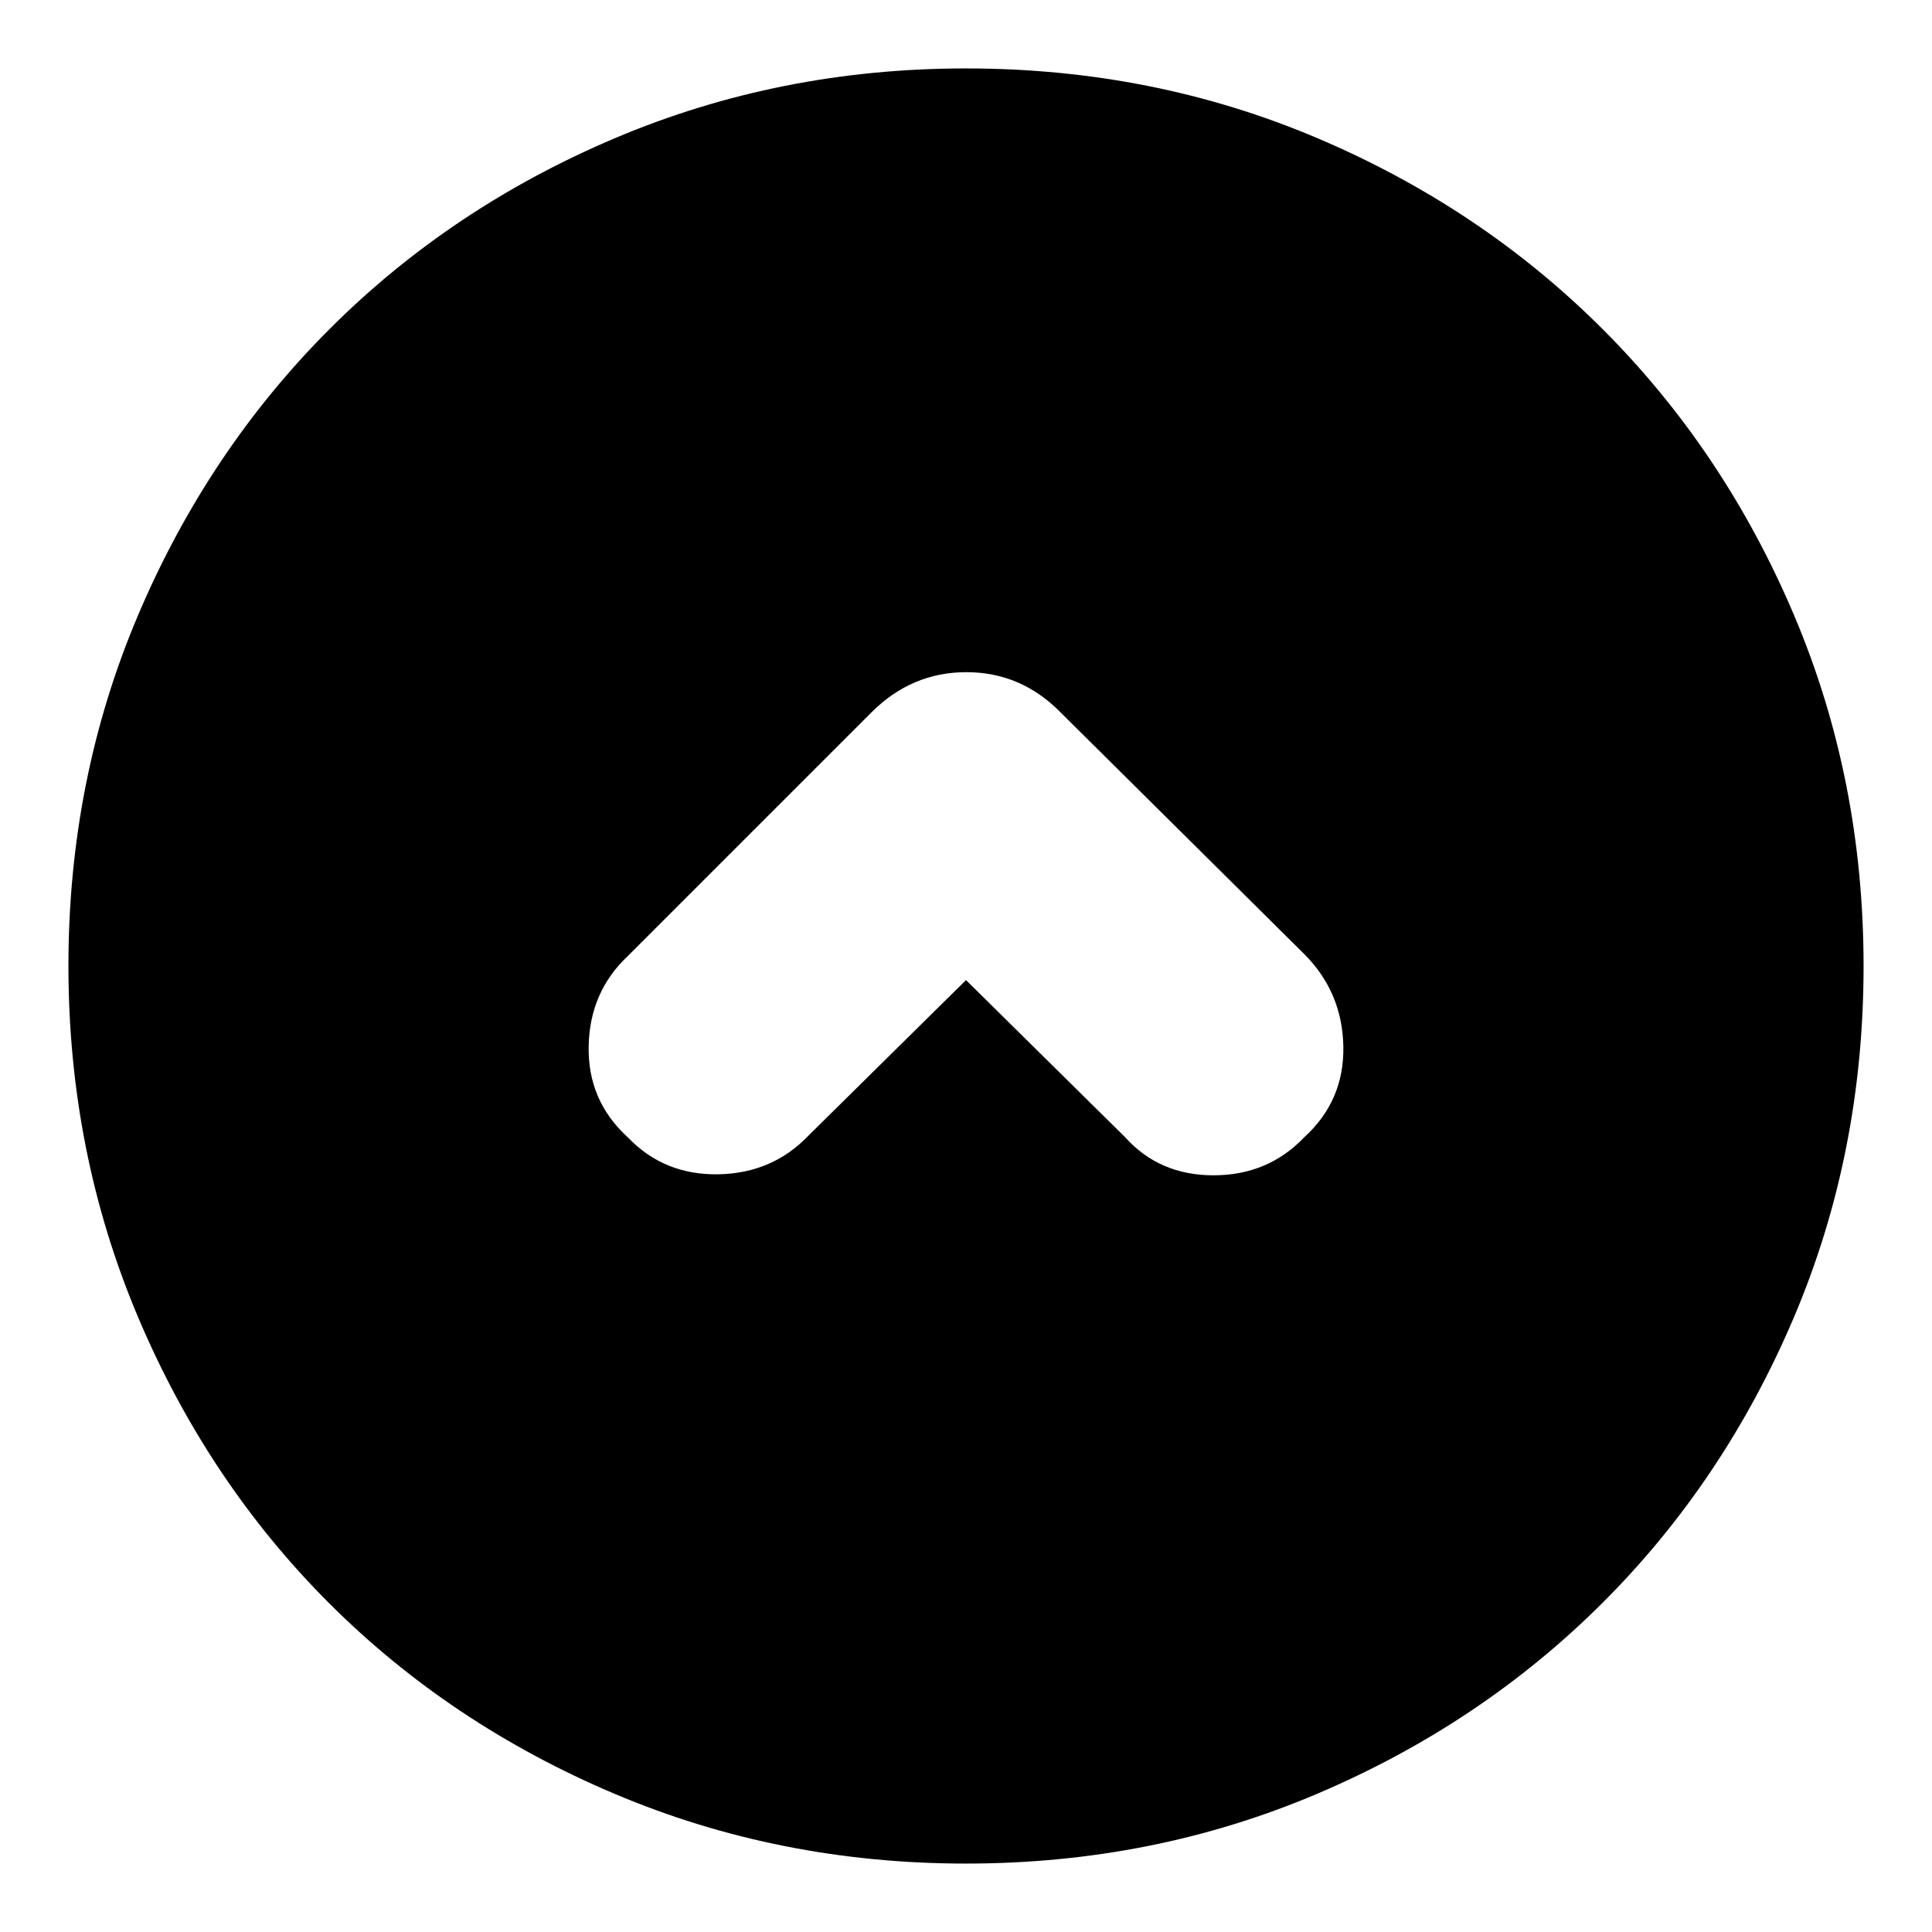 <svg xmlns="http://www.w3.org/2000/svg" height="24" viewBox="0 -960 960 960" width="24"><path d="m480-473 79 78q17 19 44 19t45-18.83Q668-413 667.5-440T648-486L527-606q-19.64-20-46.82-20T433-606L312-485q-19 17.82-19.5 44.91Q292-413 312-394.83q18 18.83 45 18.33t45-19.5l78-77Zm0 439q-92.64 0-174.47-34.6-81.82-34.61-142.07-94.86T68.6-305.53Q34-387.36 34-480q0-92.9 34.66-174.45 34.67-81.55 95.02-141.97 60.35-60.41 142.07-95Q387.48-926 480-926q92.89 0 174.43 34.58 81.54 34.59 141.97 95.02 60.43 60.43 95.02 142Q926-572.83 926-479.92q0 92.92-34.58 174.41-34.59 81.48-95 141.83Q736-103.33 654.45-68.66 572.9-34 480-34Z"/></svg>